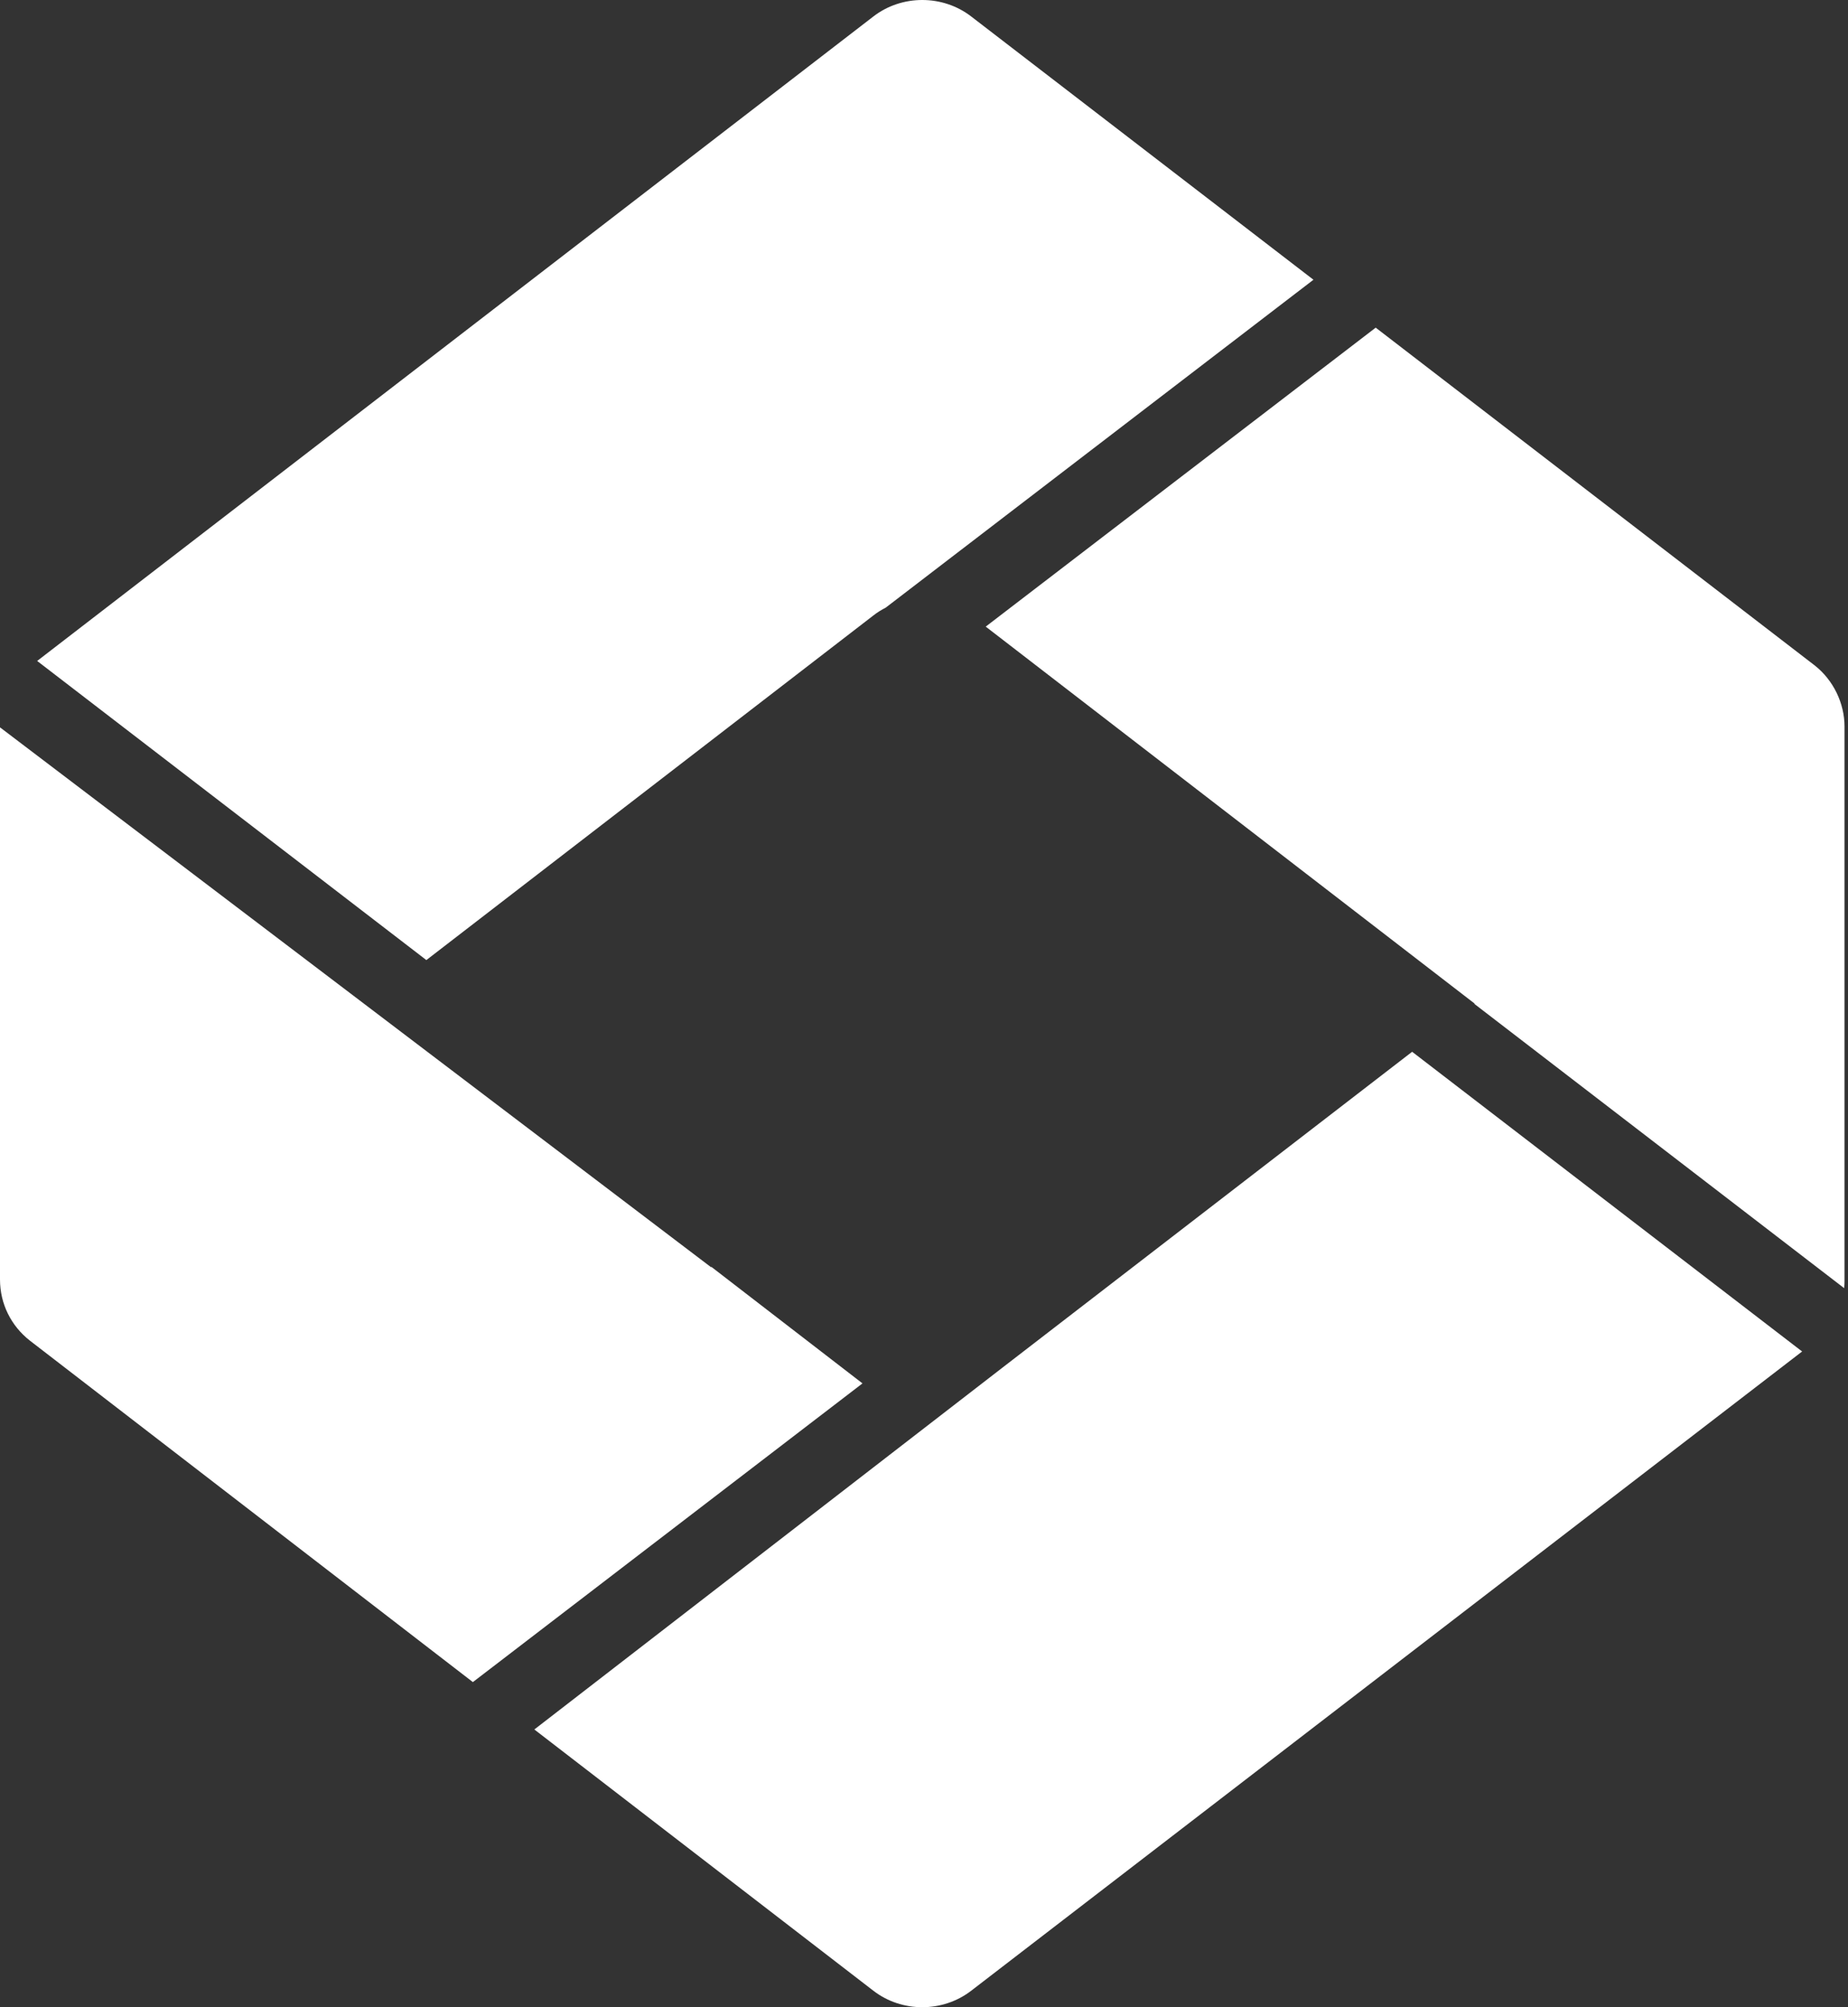 <svg width="35" height="38" viewBox="0 0 35 38" fill="none" xmlns="http://www.w3.org/2000/svg">
<rect x="0" y="0" width="35" height="38" fill="#333333" stroke="none"/>
<path fill-rule="evenodd" clip-rule="evenodd" d="M19.027 25.86L10.12 32.742L16.541 37.688C17.08 38.104 17.854 38.104 18.394 37.688L34.131 25.586L26.745 19.912L19.027 25.86ZM16.335 26.19L13.473 23.984L13.469 23.992L4.02653e-05 13.77C2.8821e-05 13.772 2.50061e-05 13.774 2.50059e-05 13.777L2.48903e-05 15.098L2.10754e-05 15.101L2.42083e-05 22.899L2.02779e-05 24.223C2.02375e-05 24.685 0.211 25.101 0.563 25.378L8.956 31.845L16.335 26.19ZM0.704 12.513L8.075 18.176L16.541 11.652C16.615 11.594 16.694 11.545 16.776 11.503L24.876 5.296L18.394 0.312C17.854 -0.104 17.08 -0.104 16.541 0.312L0.704 12.513ZM26.055 6.203L18.669 11.863L27.929 19L27.923 19.005L34.927 24.387C34.932 24.34 34.934 24.293 34.934 24.247L34.934 22.902L34.934 22.899L34.934 13.754C34.934 13.315 34.723 12.876 34.371 12.599L26.055 6.203Z" fill="white"/>
</svg>
